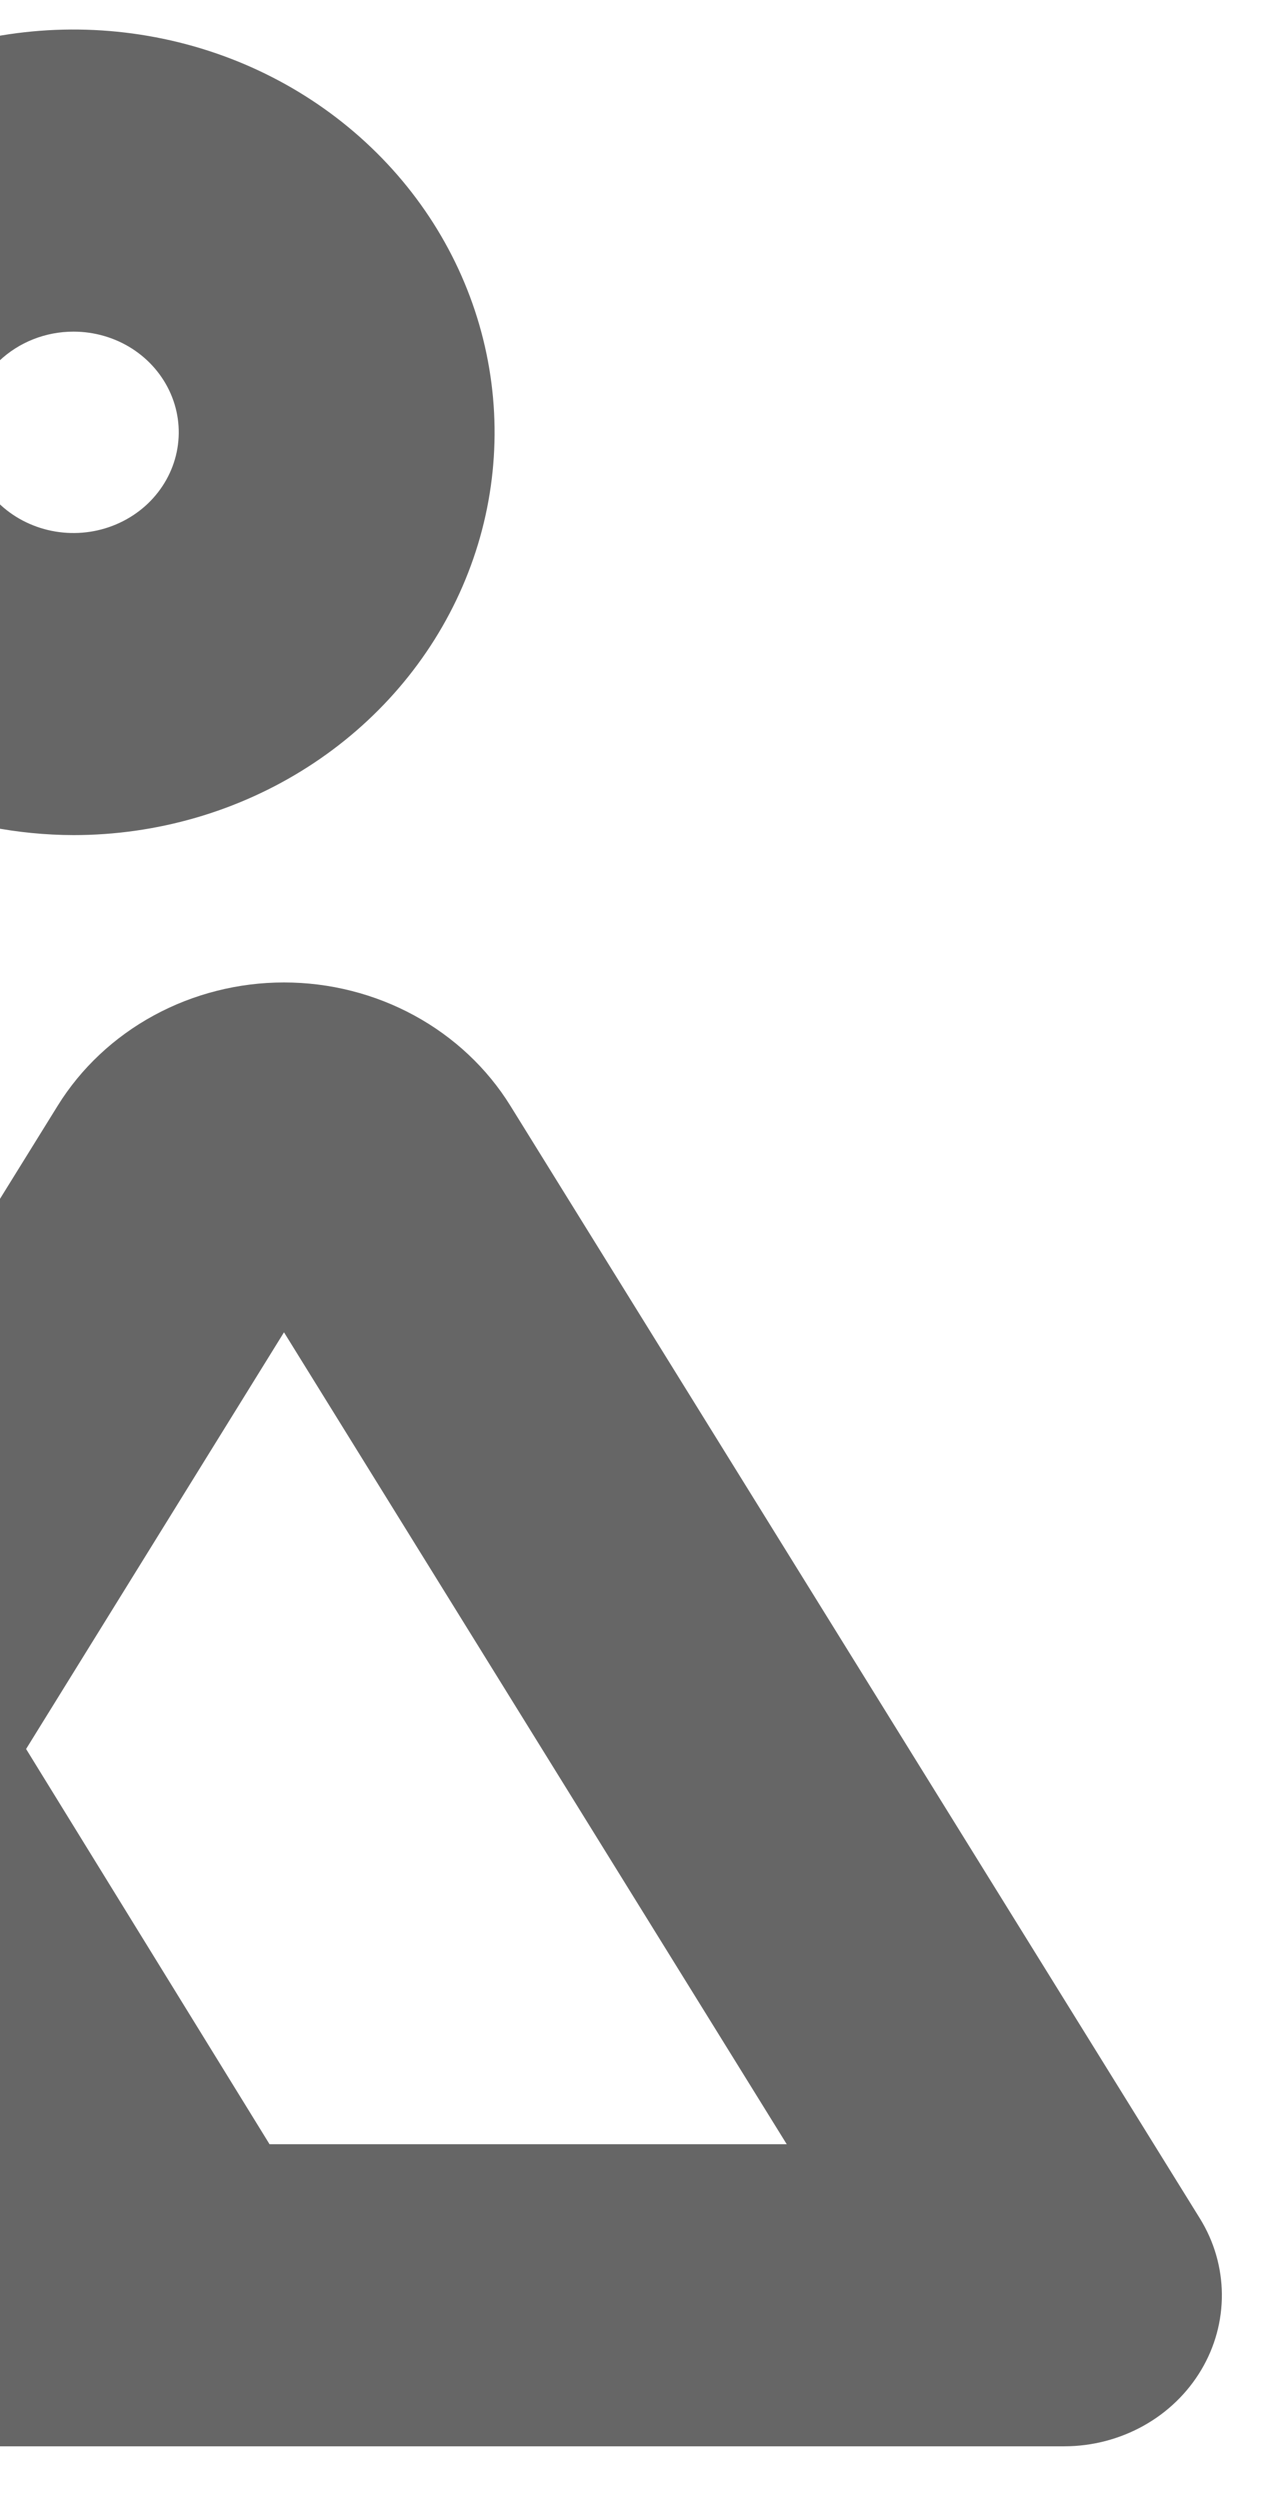 <svg width="23" height="45" viewBox="0 0 23 45" fill="none" xmlns="http://www.w3.org/2000/svg">
<path d="M1.323 15.031C2.823 15.031 4.29 14.606 5.537 13.809C6.784 13.013 7.756 11.88 8.33 10.556C8.905 9.231 9.055 7.773 8.762 6.367C8.469 4.96 7.747 3.669 6.686 2.655C5.626 1.641 4.274 0.95 2.803 0.671C1.332 0.391 -0.193 0.534 -1.579 1.083C-2.965 1.632 -4.15 2.561 -4.983 3.753C-5.817 4.946 -6.262 6.347 -6.262 7.781C-6.255 9.702 -5.454 11.543 -4.033 12.901C-2.612 14.259 -0.687 15.025 1.323 15.031ZM1.323 5.969C1.698 5.969 2.065 6.075 2.377 6.274C2.688 6.473 2.931 6.756 3.075 7.088C3.219 7.419 3.256 7.783 3.183 8.135C3.11 8.486 2.929 8.809 2.664 9.063C2.399 9.316 2.061 9.489 1.693 9.559C1.325 9.629 0.944 9.593 0.598 9.456C0.251 9.319 -0.045 9.086 -0.253 8.788C-0.462 8.49 -0.573 8.14 -0.573 7.781C-0.573 7.301 -0.373 6.84 -0.018 6.5C0.338 6.16 0.82 5.969 1.323 5.969ZM21.612 39.931L9.192 19.902C8.773 19.226 8.176 18.666 7.461 18.277C6.746 17.888 5.938 17.683 5.115 17.683C4.293 17.683 3.485 17.888 2.77 18.277C2.055 18.666 1.458 19.226 1.039 19.902L-2.825 26.133L-11.666 11.769C-12.085 11.093 -12.682 10.533 -13.397 10.143C-14.111 9.754 -14.92 9.55 -15.742 9.55C-16.565 9.55 -17.373 9.754 -18.088 10.143C-18.803 10.533 -19.399 11.093 -19.819 11.769L-37.145 39.931C-37.4 40.343 -37.536 40.812 -37.54 41.291C-37.544 41.77 -37.416 42.241 -37.168 42.657C-36.92 43.073 -36.562 43.42 -36.129 43.661C-35.697 43.902 -35.205 44.03 -34.704 44.031H19.171C19.672 44.03 20.163 43.902 20.596 43.661C21.029 43.42 21.387 43.073 21.635 42.657C21.883 42.241 22.011 41.77 22.007 41.291C22.003 40.812 21.867 40.343 21.612 39.931ZM-15.742 15.87L-11.784 22.281H-19.701L-15.742 15.87ZM-29.727 38.594L-23.043 27.719H-8.442L-5.29 32.862H-5.266L-1.758 38.594H-29.727ZM4.855 38.594L0.47 31.48L5.115 23.98L14.17 38.594H4.855Z" fill="#666666"/>
</svg>
